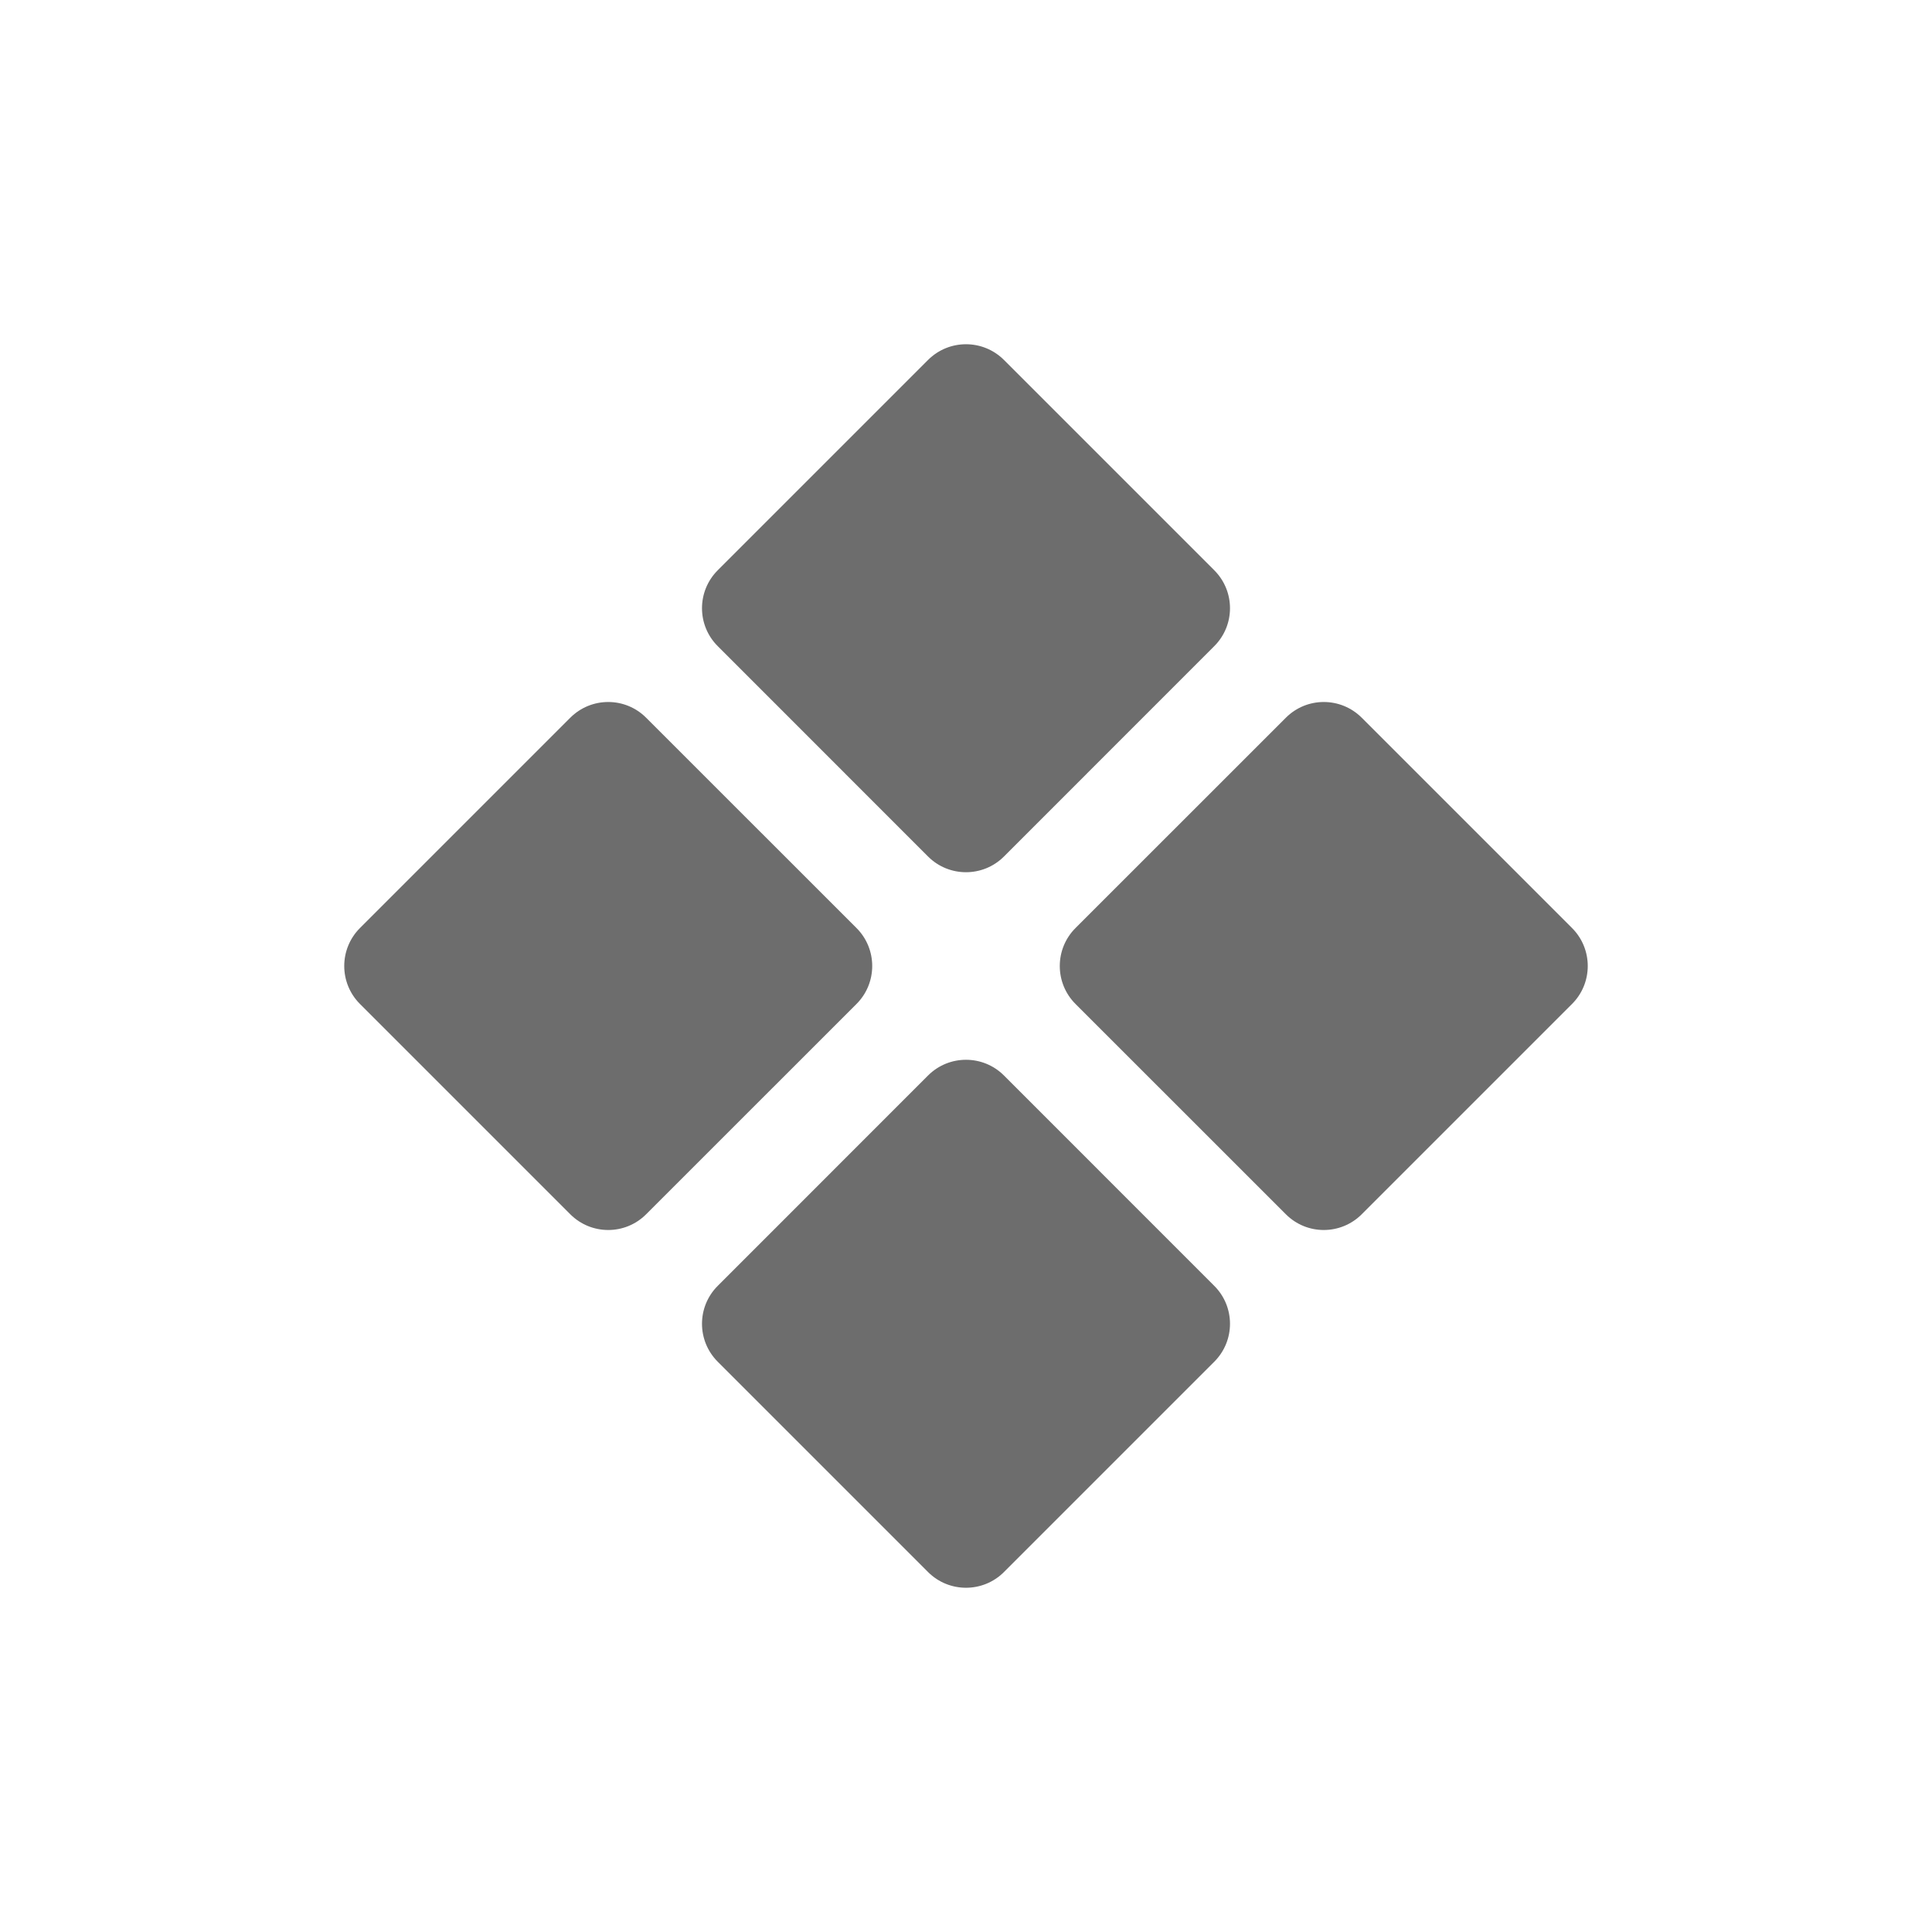 <svg width="36" height="36" viewBox="0 0 36 36" fill="none" xmlns="http://www.w3.org/2000/svg">
<path d="M13.374 12.04C12.983 11.65 12.983 11.017 13.374 10.626L17.293 6.707C17.683 6.317 18.317 6.317 18.707 6.707L22.626 10.626C23.017 11.017 23.017 11.65 22.626 12.04L18.707 15.96C18.317 16.35 17.683 16.35 17.293 15.96L13.374 12.04Z" fill="#6D6D6D"/>
<path d="M6.707 18.707C6.317 18.317 6.317 17.683 6.707 17.293L10.626 13.374C11.017 12.983 11.65 12.983 12.04 13.374L15.96 17.293C16.35 17.683 16.35 18.317 15.96 18.707L12.04 22.626C11.65 23.017 11.017 23.017 10.626 22.626L6.707 18.707Z" fill="#6D6D6D"/>
<path d="M20.04 18.707C19.65 18.317 19.65 17.683 20.04 17.293L23.96 13.374C24.35 12.983 24.983 12.983 25.374 13.374L29.293 17.293C29.683 17.683 29.683 18.317 29.293 18.707L25.374 22.626C24.983 23.017 24.35 23.017 23.96 22.626L20.04 18.707Z" fill="#6D6D6D"/>
<path d="M13.374 25.374C12.983 24.983 12.983 24.35 13.374 23.96L17.293 20.04C17.683 19.65 18.317 19.65 18.707 20.04L22.626 23.96C23.017 24.35 23.017 24.983 22.626 25.374L18.707 29.293C18.317 29.683 17.683 29.683 17.293 29.293L13.374 25.374Z" fill="#6D6D6D"/>
</svg>

